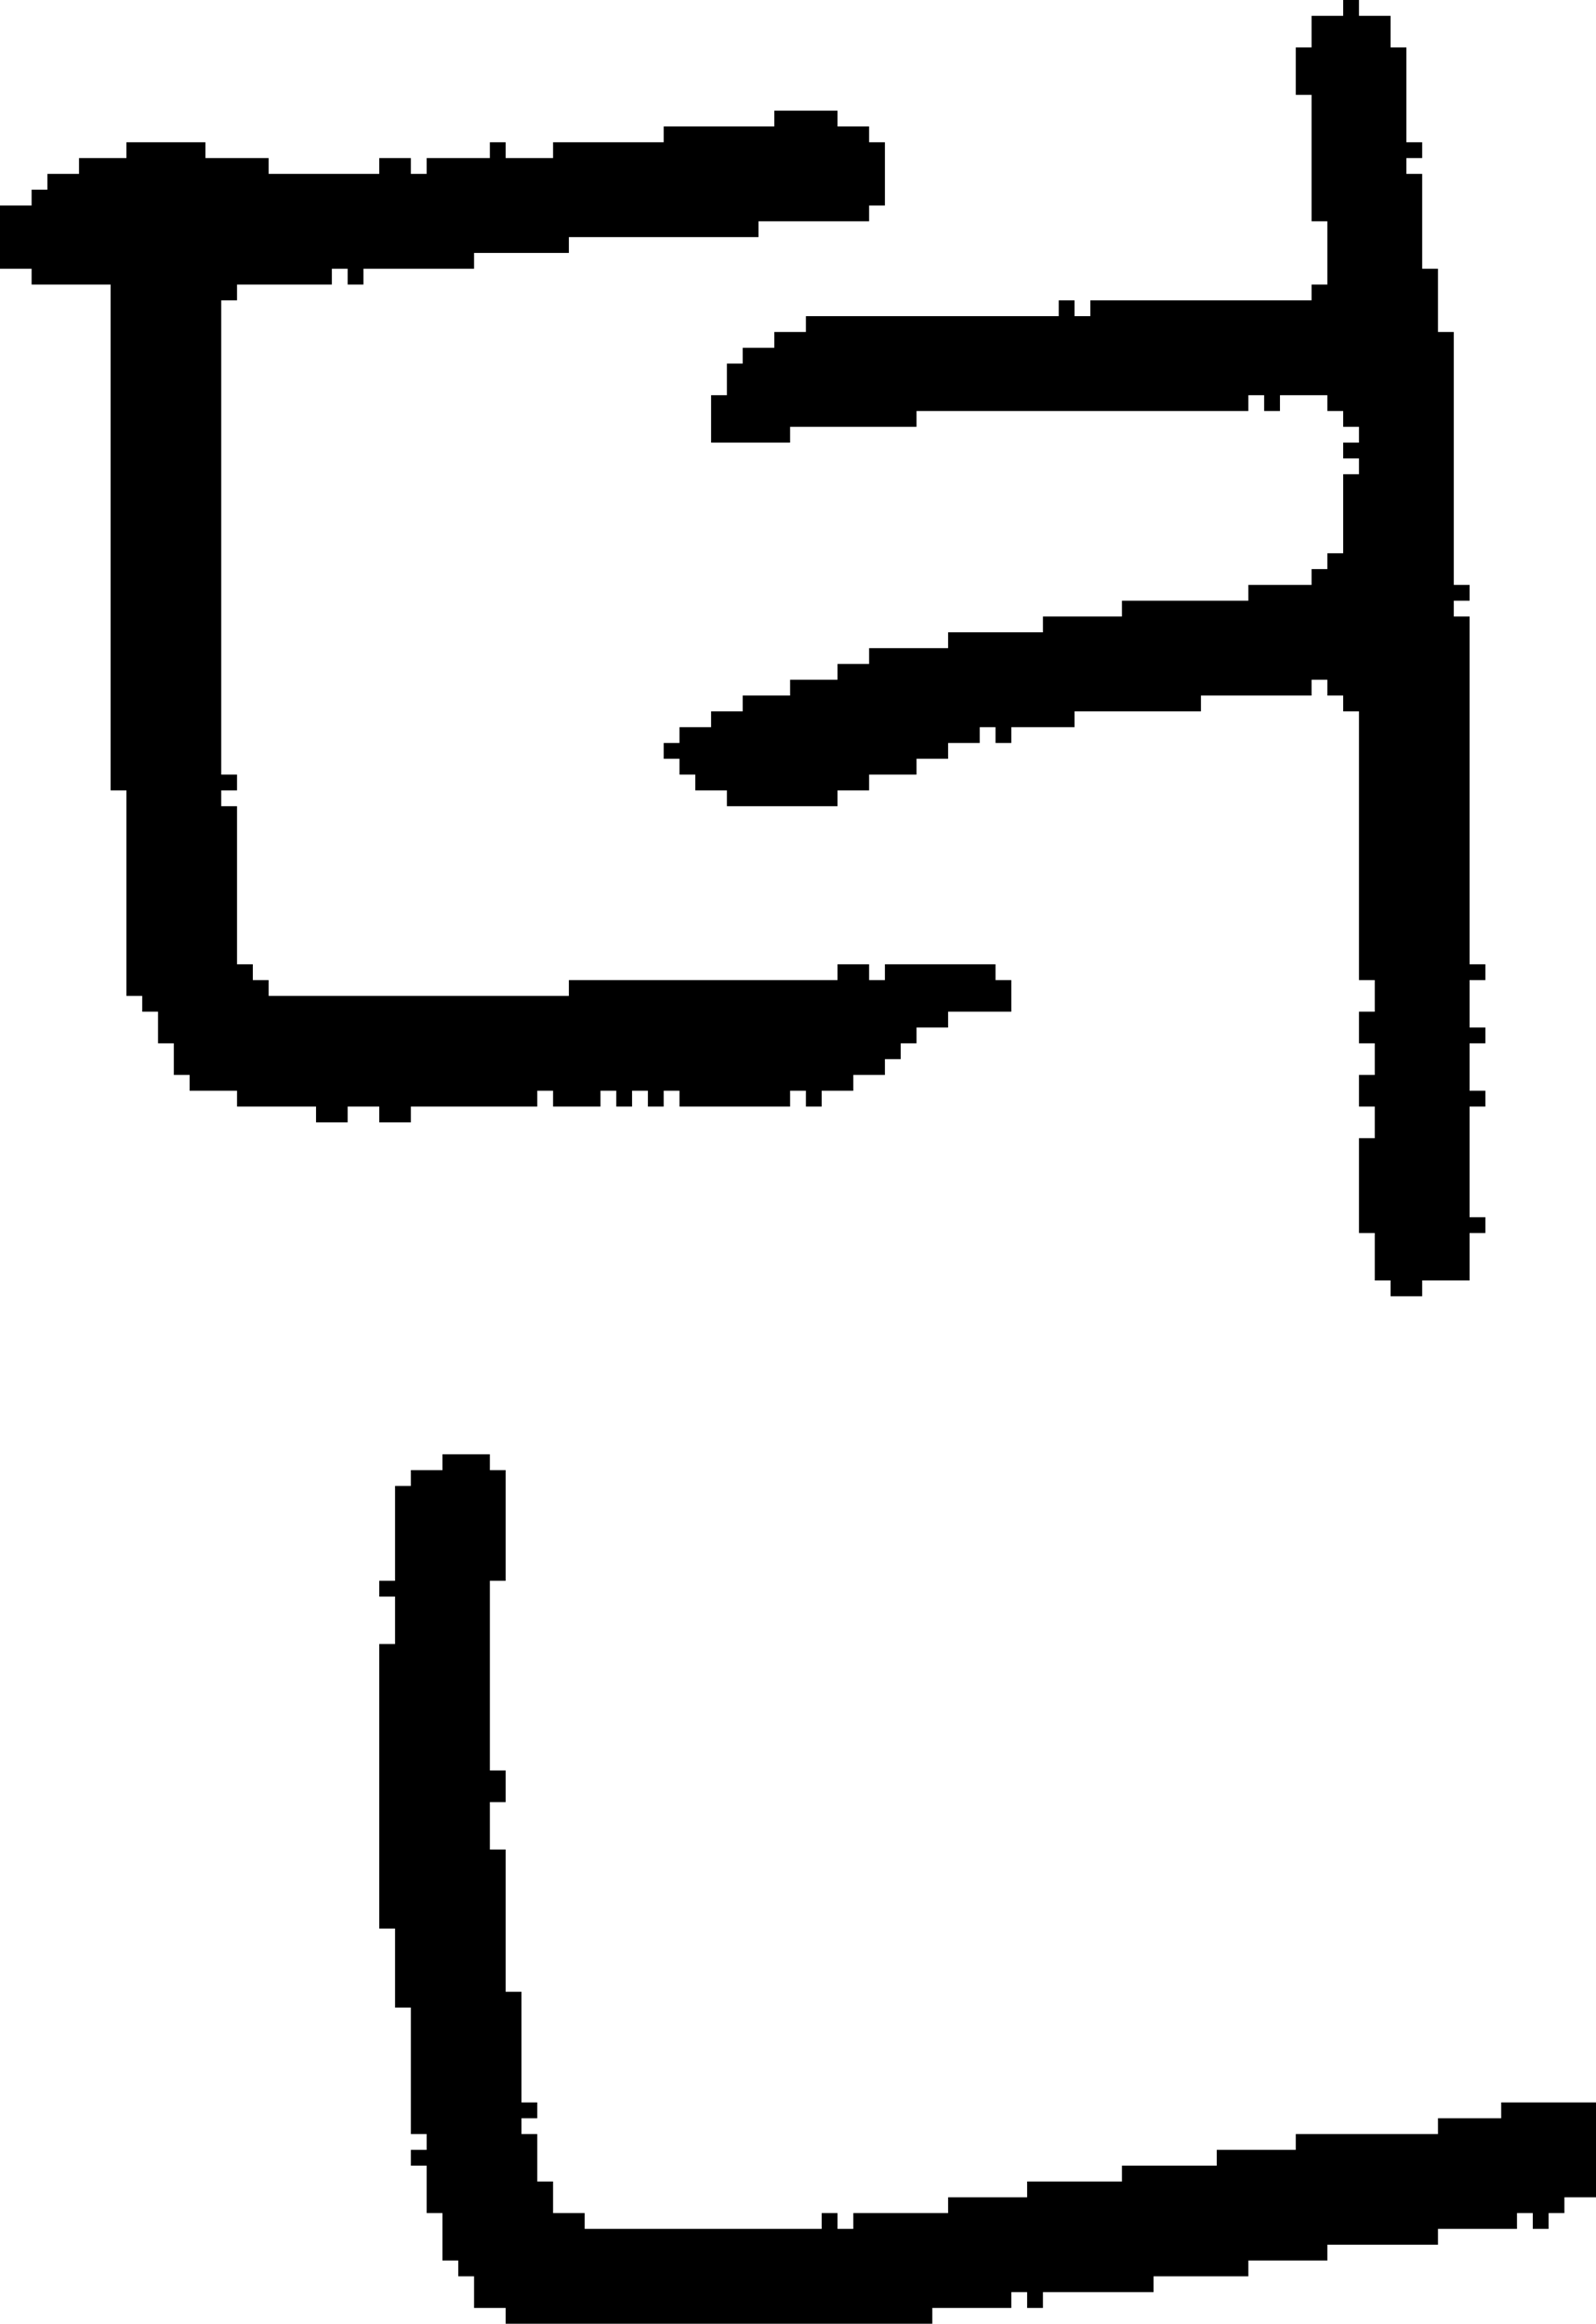 <?xml version="1.0" encoding="UTF-8" standalone="no"?>
<!DOCTYPE svg PUBLIC "-//W3C//DTD SVG 1.1//EN" 
  "http://www.w3.org/Graphics/SVG/1.1/DTD/svg11.dtd">
<svg width="101" height="147"
     xmlns="http://www.w3.org/2000/svg" version="1.1">
 <path d="  M 60,65  L 60,64  L 64,64  L 64,62  L 63,62  L 63,61  L 56,61  L 56,62  L 55,62  L 55,61  L 53,61  L 53,62  L 36,62  L 36,63  L 17,63  L 17,62  L 16,62  L 16,61  L 15,61  L 15,51  L 14,51  L 14,50  L 15,50  L 15,49  L 14,49  L 14,19  L 15,19  L 15,18  L 21,18  L 21,17  L 22,17  L 22,18  L 23,18  L 23,17  L 30,17  L 30,16  L 36,16  L 36,15  L 48,15  L 48,14  L 55,14  L 55,13  L 56,13  L 56,9  L 55,9  L 55,8  L 53,8  L 53,7  L 49,7  L 49,8  L 42,8  L 42,9  L 35,9  L 35,10  L 32,10  L 32,9  L 31,9  L 31,10  L 27,10  L 27,11  L 26,11  L 26,10  L 24,10  L 24,11  L 17,11  L 17,10  L 13,10  L 13,9  L 8,9  L 8,10  L 5,10  L 5,11  L 3,11  L 3,12  L 2,12  L 2,13  L 0,13  L 0,17  L 2,17  L 2,18  L 7,18  L 7,50  L 8,50  L 8,63  L 9,63  L 9,64  L 10,64  L 10,66  L 11,66  L 11,68  L 12,68  L 12,69  L 15,69  L 15,70  L 20,70  L 20,71  L 22,71  L 22,70  L 24,70  L 24,71  L 26,71  L 26,70  L 34,70  L 34,69  L 35,69  L 35,70  L 38,70  L 38,69  L 39,69  L 39,70  L 40,70  L 40,69  L 41,69  L 41,70  L 42,70  L 42,69  L 43,69  L 43,70  L 50,70  L 50,69  L 51,69  L 51,70  L 52,70  L 52,69  L 54,69  L 54,68  L 56,68  L 56,67  L 57,67  L 57,66  L 58,66  L 58,65  Z  " style="fill:rgb(0, 0, 0); fill-opacity:1.000; stroke:none;" />
 <path d="  M 26,135  L 27,135  L 27,136  L 26,136  L 26,137  L 27,137  L 27,140  L 28,140  L 28,143  L 29,143  L 29,144  L 30,144  L 30,146  L 32,146  L 32,147  L 59,147  L 59,146  L 64,146  L 64,145  L 65,145  L 65,146  L 66,146  L 66,145  L 73,145  L 73,144  L 79,144  L 79,143  L 84,143  L 84,142  L 91,142  L 91,141  L 96,141  L 96,140  L 97,140  L 97,141  L 98,141  L 98,140  L 99,140  L 99,139  L 101,139  L 101,133  L 95,133  L 95,134  L 91,134  L 91,135  L 82,135  L 82,136  L 77,136  L 77,137  L 71,137  L 71,138  L 65,138  L 65,139  L 60,139  L 60,140  L 54,140  L 54,141  L 53,141  L 53,140  L 52,140  L 52,141  L 37,141  L 37,140  L 35,140  L 35,138  L 34,138  L 34,135  L 33,135  L 33,134  L 34,134  L 34,133  L 33,133  L 33,126  L 32,126  L 32,117  L 31,117  L 31,114  L 32,114  L 32,112  L 31,112  L 31,100  L 32,100  L 32,93  L 31,93  L 31,92  L 28,92  L 28,93  L 26,93  L 26,94  L 25,94  L 25,100  L 24,100  L 24,101  L 25,101  L 25,104  L 24,104  L 24,122  L 25,122  L 25,127  L 26,127  Z  " style="fill:rgb(0, 0, 0); fill-opacity:1.000; stroke:none;" />
 <path d="  M 86,62  L 87,62  L 87,64  L 86,64  L 86,66  L 87,66  L 87,68  L 86,68  L 86,70  L 87,70  L 87,72  L 86,72  L 86,78  L 87,78  L 87,81  L 88,81  L 88,82  L 90,82  L 90,81  L 93,81  L 93,78  L 94,78  L 94,77  L 93,77  L 93,70  L 94,70  L 94,69  L 93,69  L 93,66  L 94,66  L 94,65  L 93,65  L 93,62  L 94,62  L 94,61  L 93,61  L 93,39  L 92,39  L 92,38  L 93,38  L 93,37  L 92,37  L 92,21  L 91,21  L 91,17  L 90,17  L 90,11  L 89,11  L 89,10  L 90,10  L 90,9  L 89,9  L 89,3  L 88,3  L 88,1  L 86,1  L 86,0  L 85,0  L 85,1  L 83,1  L 83,3  L 82,3  L 82,6  L 83,6  L 83,14  L 84,14  L 84,18  L 83,18  L 83,19  L 69,19  L 69,20  L 68,20  L 68,19  L 67,19  L 67,20  L 51,20  L 51,21  L 49,21  L 49,22  L 47,22  L 47,23  L 46,23  L 46,25  L 45,25  L 45,28  L 50,28  L 50,27  L 58,27  L 58,26  L 79,26  L 79,25  L 80,25  L 80,26  L 81,26  L 81,25  L 84,25  L 84,26  L 85,26  L 85,27  L 86,27  L 86,28  L 85,28  L 85,29  L 86,29  L 86,30  L 85,30  L 85,35  L 84,35  L 84,36  L 83,36  L 83,37  L 79,37  L 79,38  L 71,38  L 71,39  L 66,39  L 66,40  L 60,40  L 60,41  L 55,41  L 55,42  L 53,42  L 53,43  L 50,43  L 50,44  L 47,44  L 47,45  L 45,45  L 45,46  L 43,46  L 43,47  L 42,47  L 42,48  L 43,48  L 43,49  L 44,49  L 44,50  L 46,50  L 46,51  L 53,51  L 53,50  L 55,50  L 55,49  L 58,49  L 58,48  L 60,48  L 60,47  L 62,47  L 62,46  L 63,46  L 63,47  L 64,47  L 64,46  L 68,46  L 68,45  L 76,45  L 76,44  L 83,44  L 83,43  L 84,43  L 84,44  L 85,44  L 85,45  L 86,45  Z  " style="fill:rgb(0, 0, 0); fill-opacity:1.000; stroke:none;" />
</svg>
